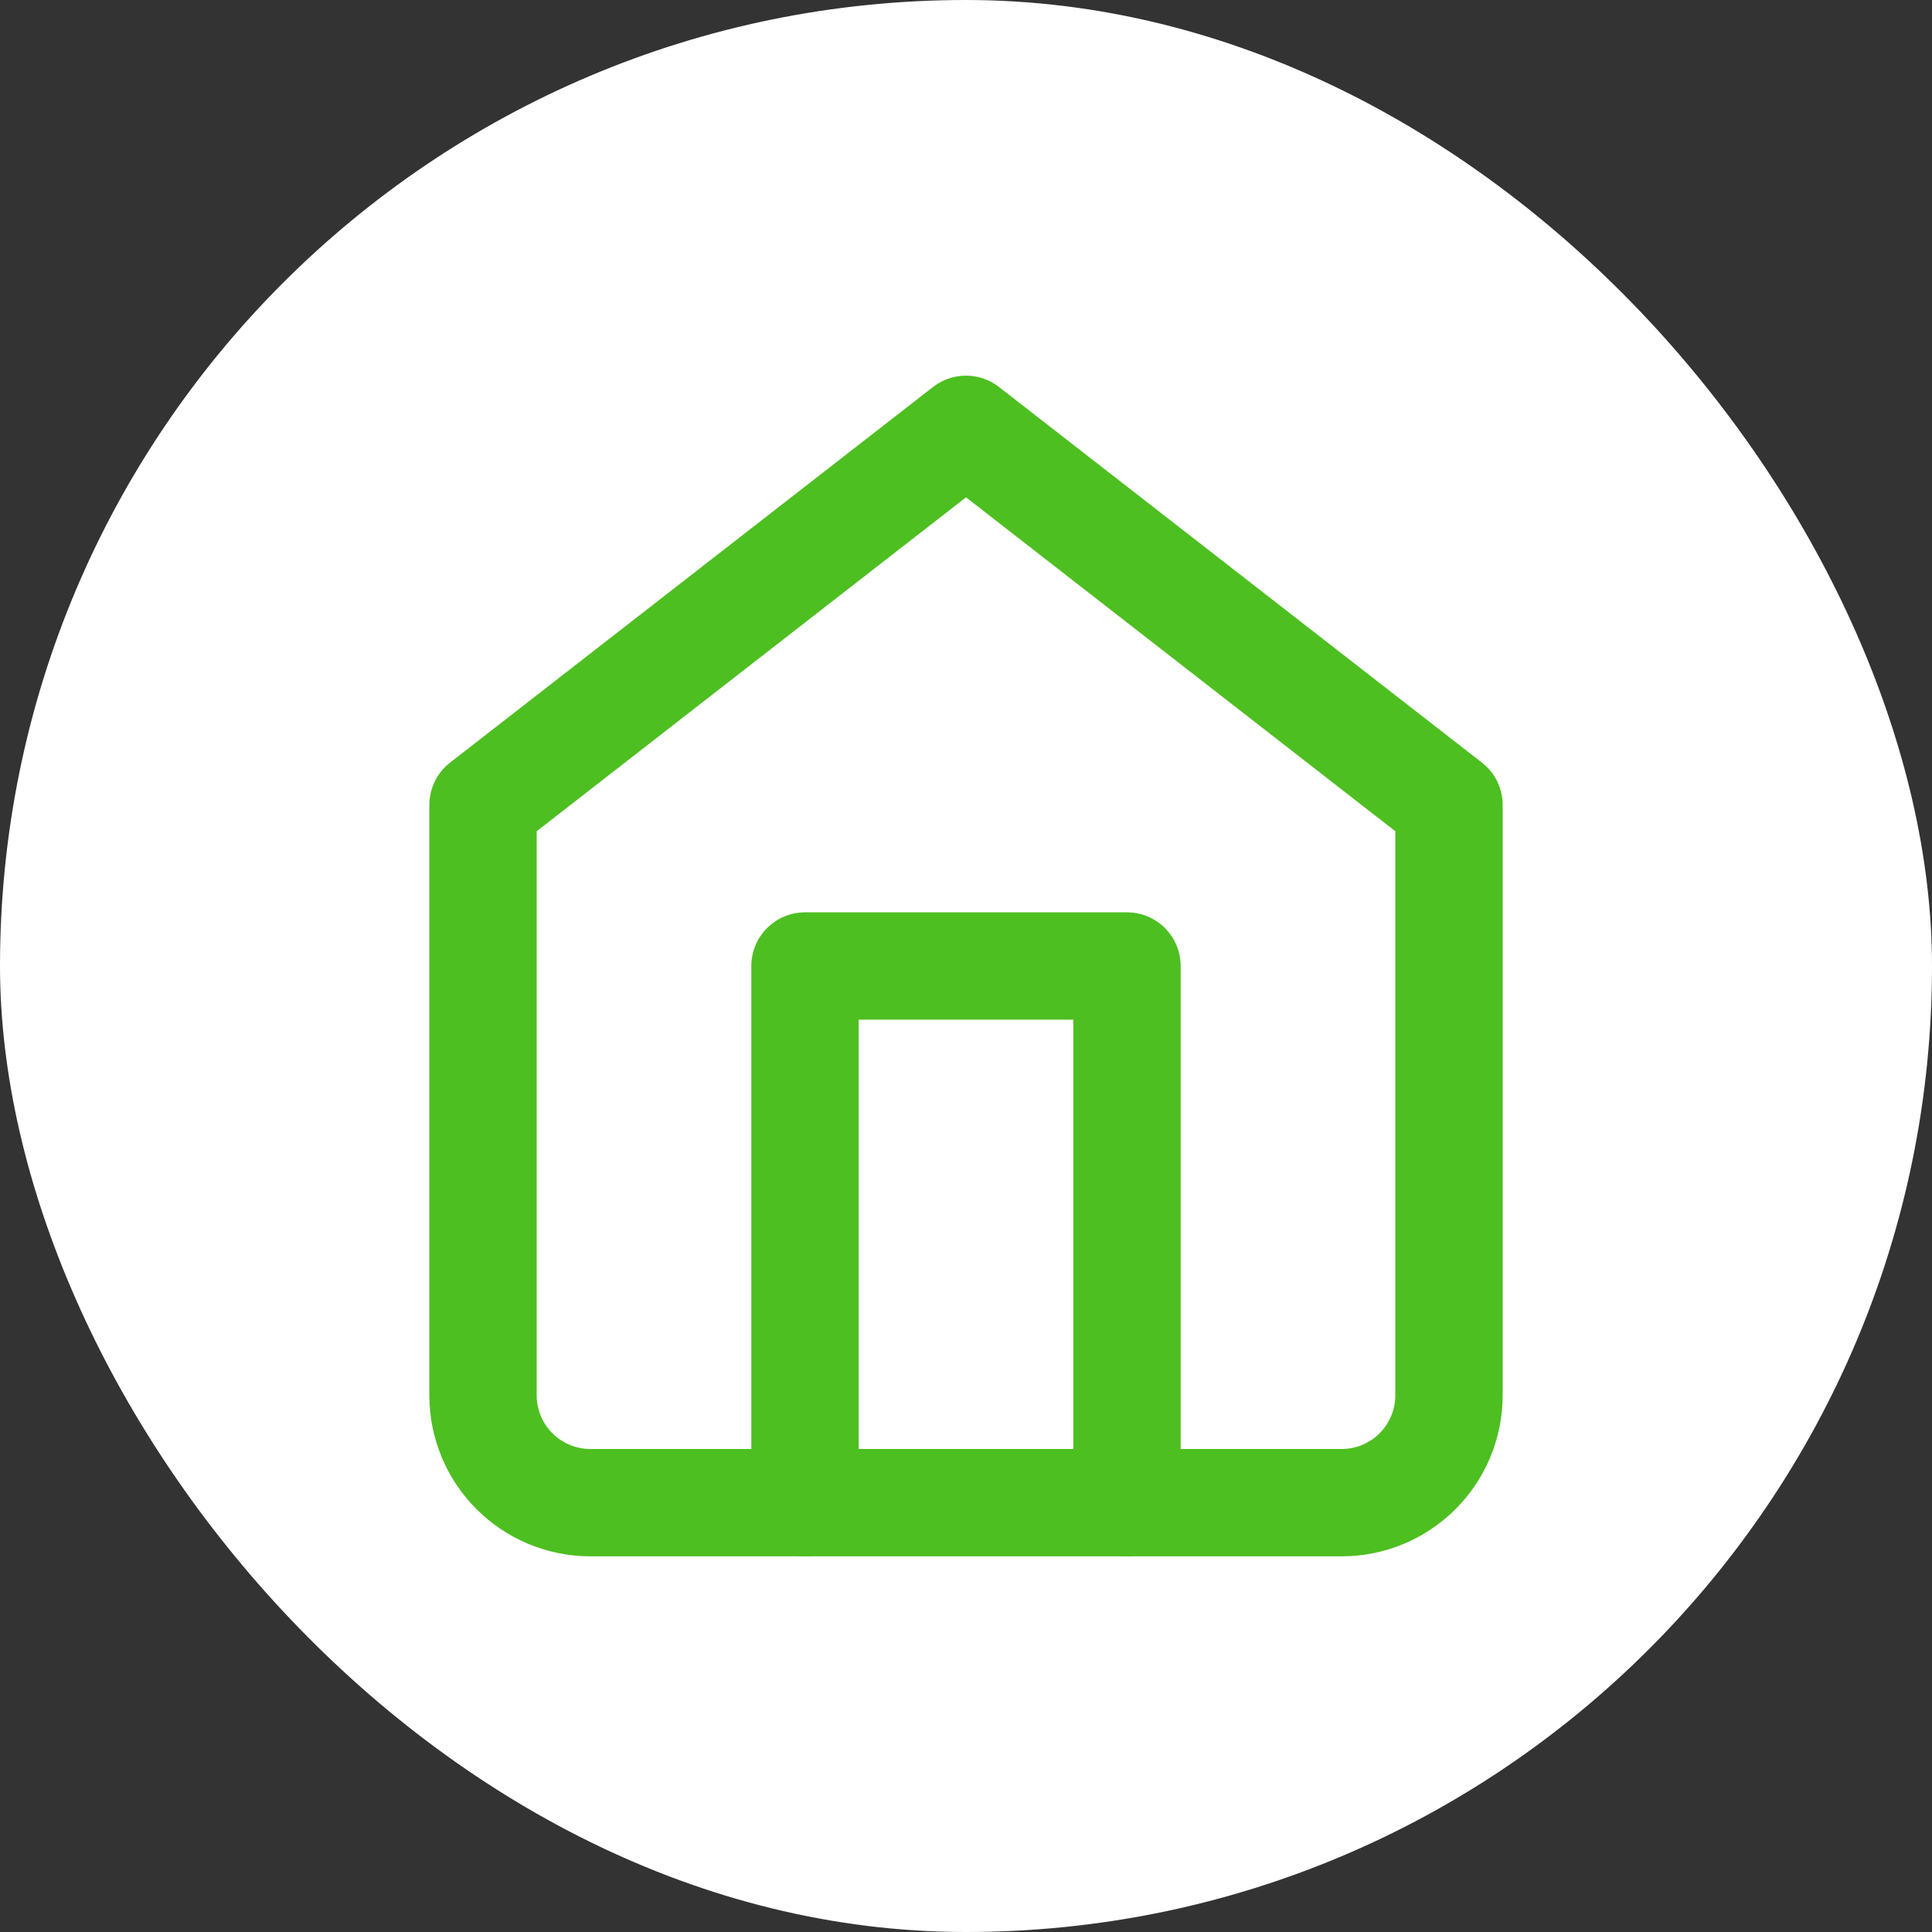 <svg width="36" height="36" viewBox="0 0 36 36" fill="none" xmlns="http://www.w3.org/2000/svg">
<rect x="0" y="0" width="36" height="36" fill="#333333" stroke="none"/>
<rect width="36" height="36" rx="18" fill="white"/>
<path d="M9 15L18 8L27 15V26C27 26.53 26.789 27.039 26.414 27.414C26.039 27.789 25.53 28 25 28H11C10.47 28 9.961 27.789 9.586 27.414C9.211 27.039 9 26.53 9 26V15Z" stroke="#4DBF21" stroke-width="2" stroke-linecap="round" stroke-linejoin="round"/>
<path d="M15 28V18H21V28" stroke="#4DBF21" stroke-width="2" stroke-linecap="round" stroke-linejoin="round"/>
</svg>
